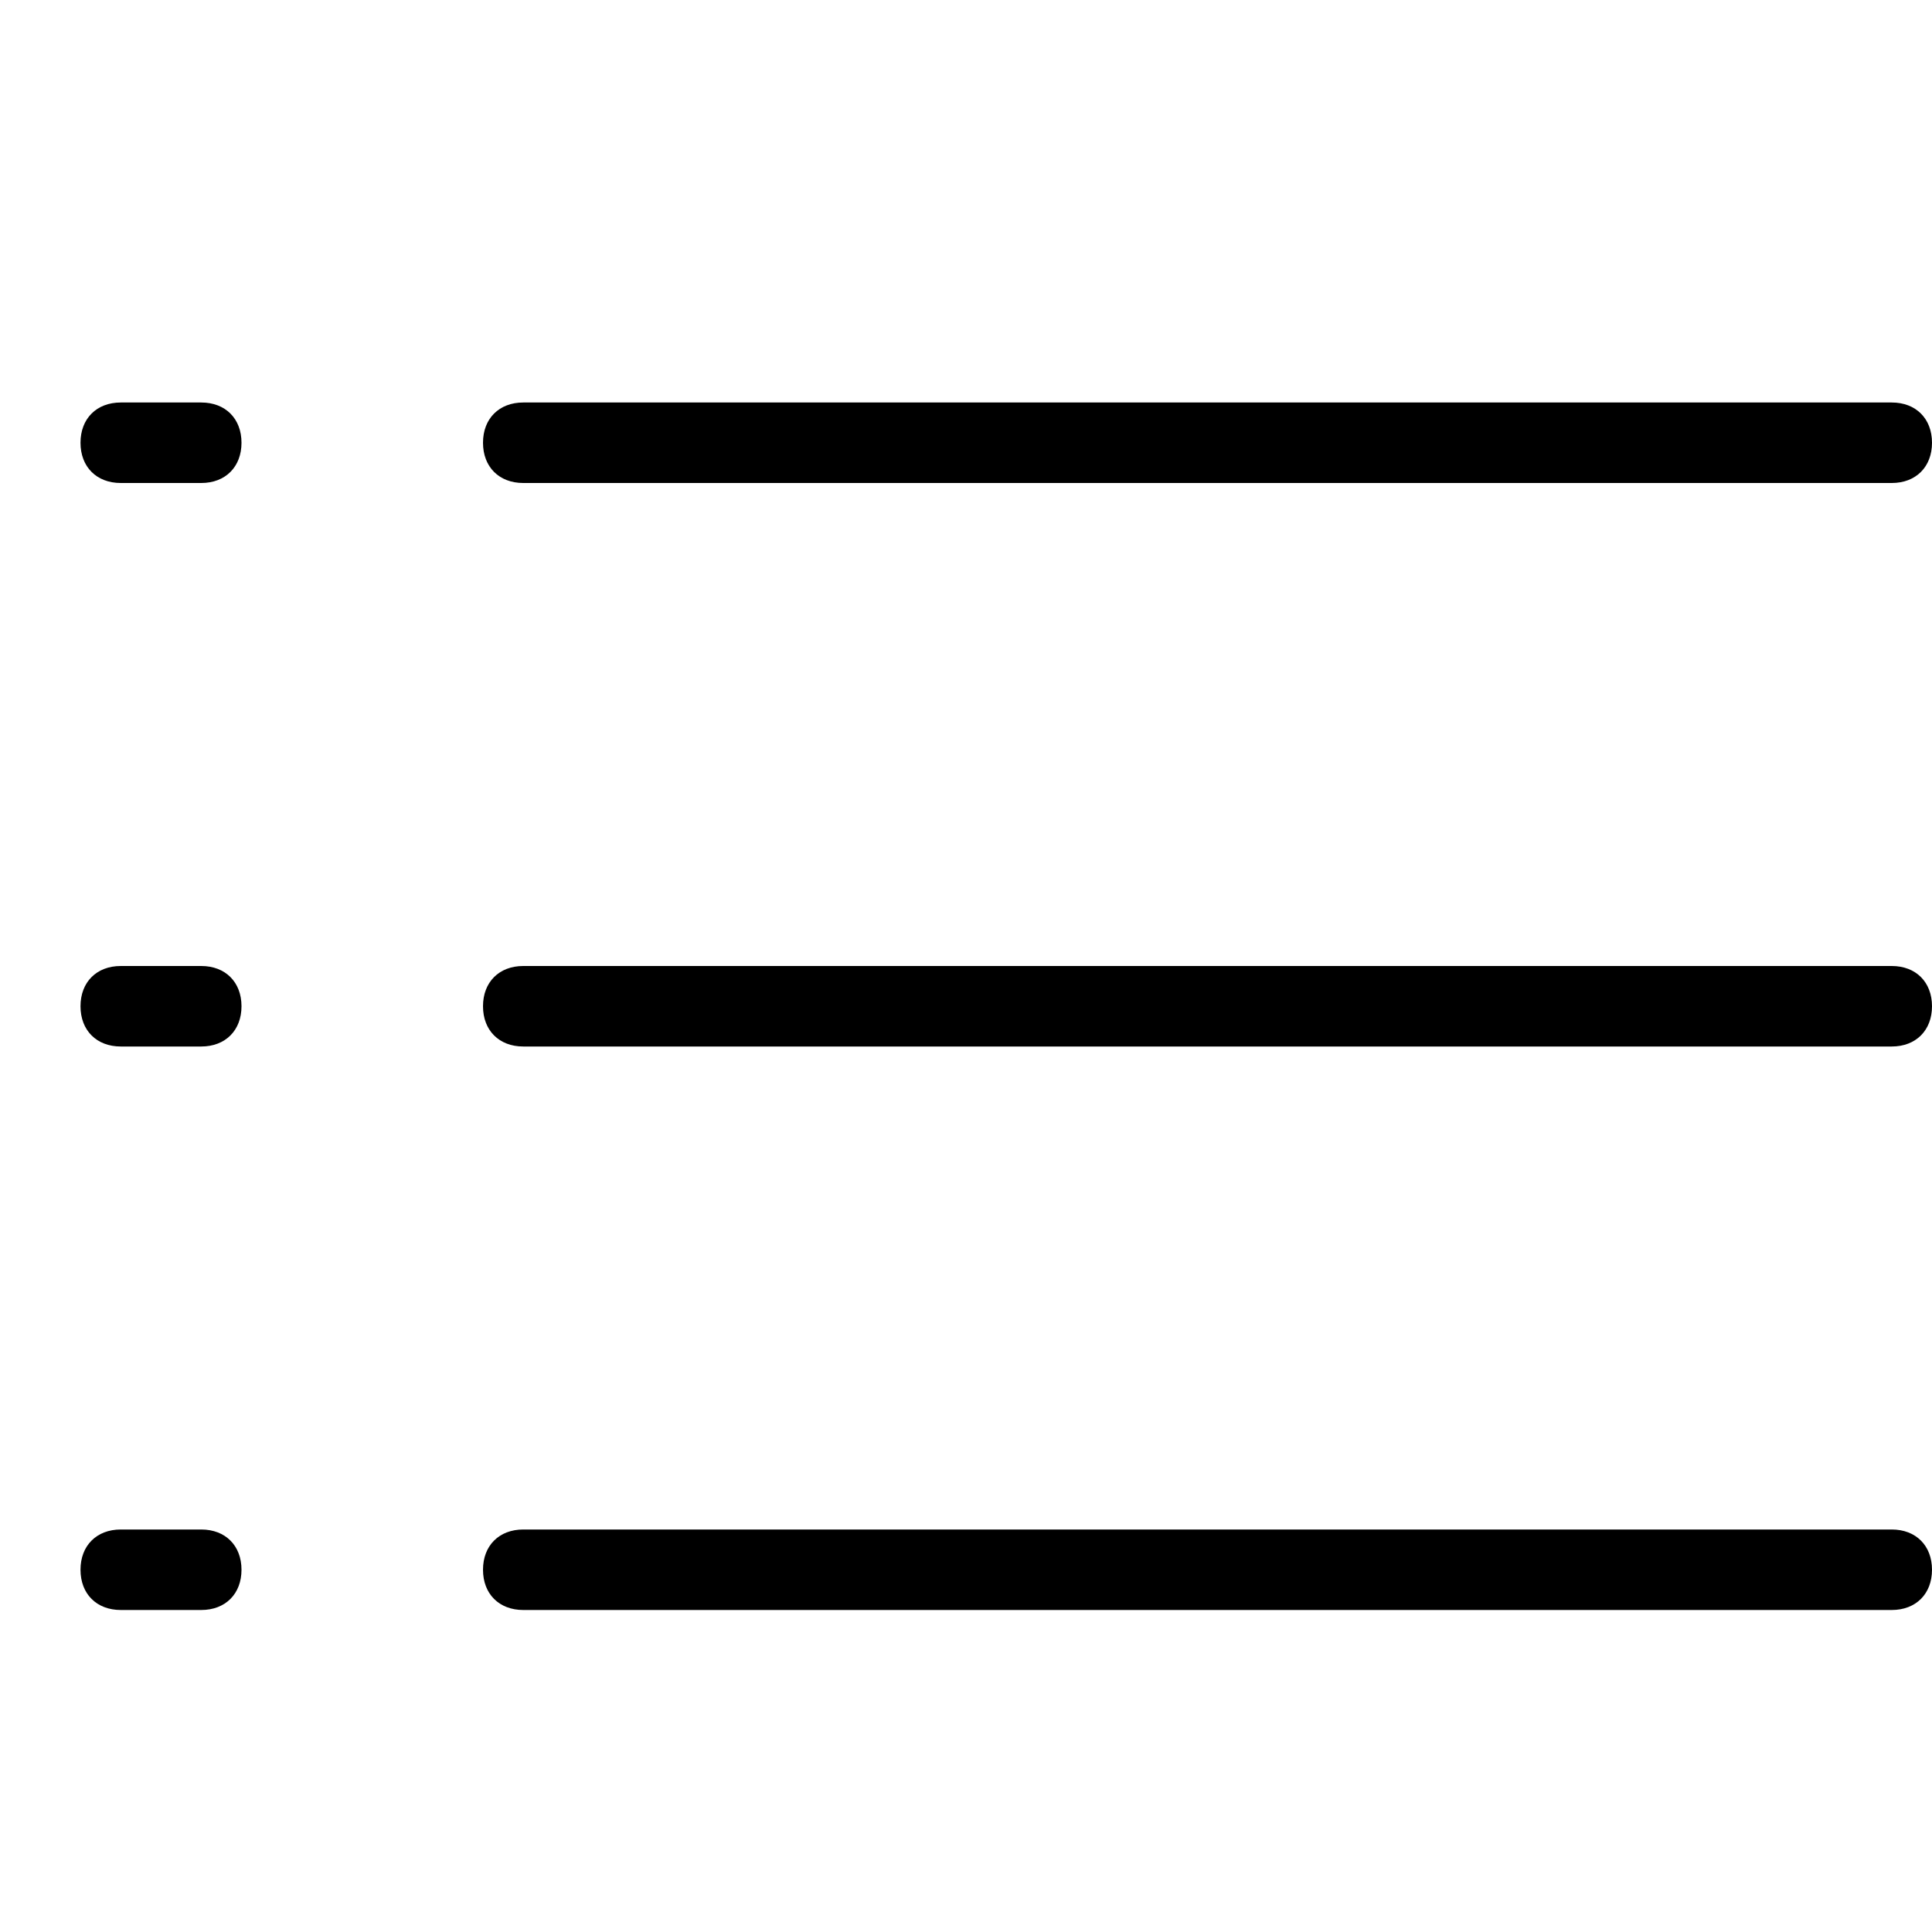 <?xml version="1.0" encoding="utf-8"?>
<!-- Generator: Adobe Illustrator 18.1.1, SVG Export Plug-In . SVG Version: 6.00 Build 0)  -->
<svg version="1.1" id="Layer_1" xmlns="http://www.w3.org/2000/svg" xmlns:xlink="http://www.w3.org/1999/xlink" x="0px" y="0px"
	 viewBox="0 0 24 24" enable-background="new 0 0 24 24" xml:space="preserve">
<title>icon_blk/viewlist</title>
<desc>Created with Sketch.</desc>
<g>
	<path d="M2.5,12h-1C1.2,12,1,12.2,1,12.5S1.2,13,1.5,13h1C2.8,13,3,12.8,3,12.5S2.8,12,2.5,12z"/>
	<path d="M2.5,19h-1C1.2,19,1,19.2,1,19.5S1.2,20,1.5,20h1C2.8,20,3,19.8,3,19.5S2.8,19,2.5,19z"/>
	<path d="M23.5,12h-17C6.2,12,6,12.2,6,12.5S6.2,13,6.5,13h17c0.3,0,0.5-0.2,0.5-0.5S23.8,12,23.5,12z"/>
	<path d="M6.5,6h17C23.8,6,24,5.8,24,5.5S23.8,5,23.5,5h-17C6.2,5,6,5.2,6,5.5S6.2,6,6.5,6z"/>
	<path d="M2.5,5h-1C1.2,5,1,5.2,1,5.5S1.2,6,1.5,6h1C2.8,6,3,5.8,3,5.5S2.8,5,2.5,5z"/>
	<path d="M23.5,19h-17C6.2,19,6,19.2,6,19.5S6.2,20,6.5,20h17c0.3,0,0.5-0.2,0.5-0.5S23.8,19,23.5,19z"/>
</g>
</svg>
